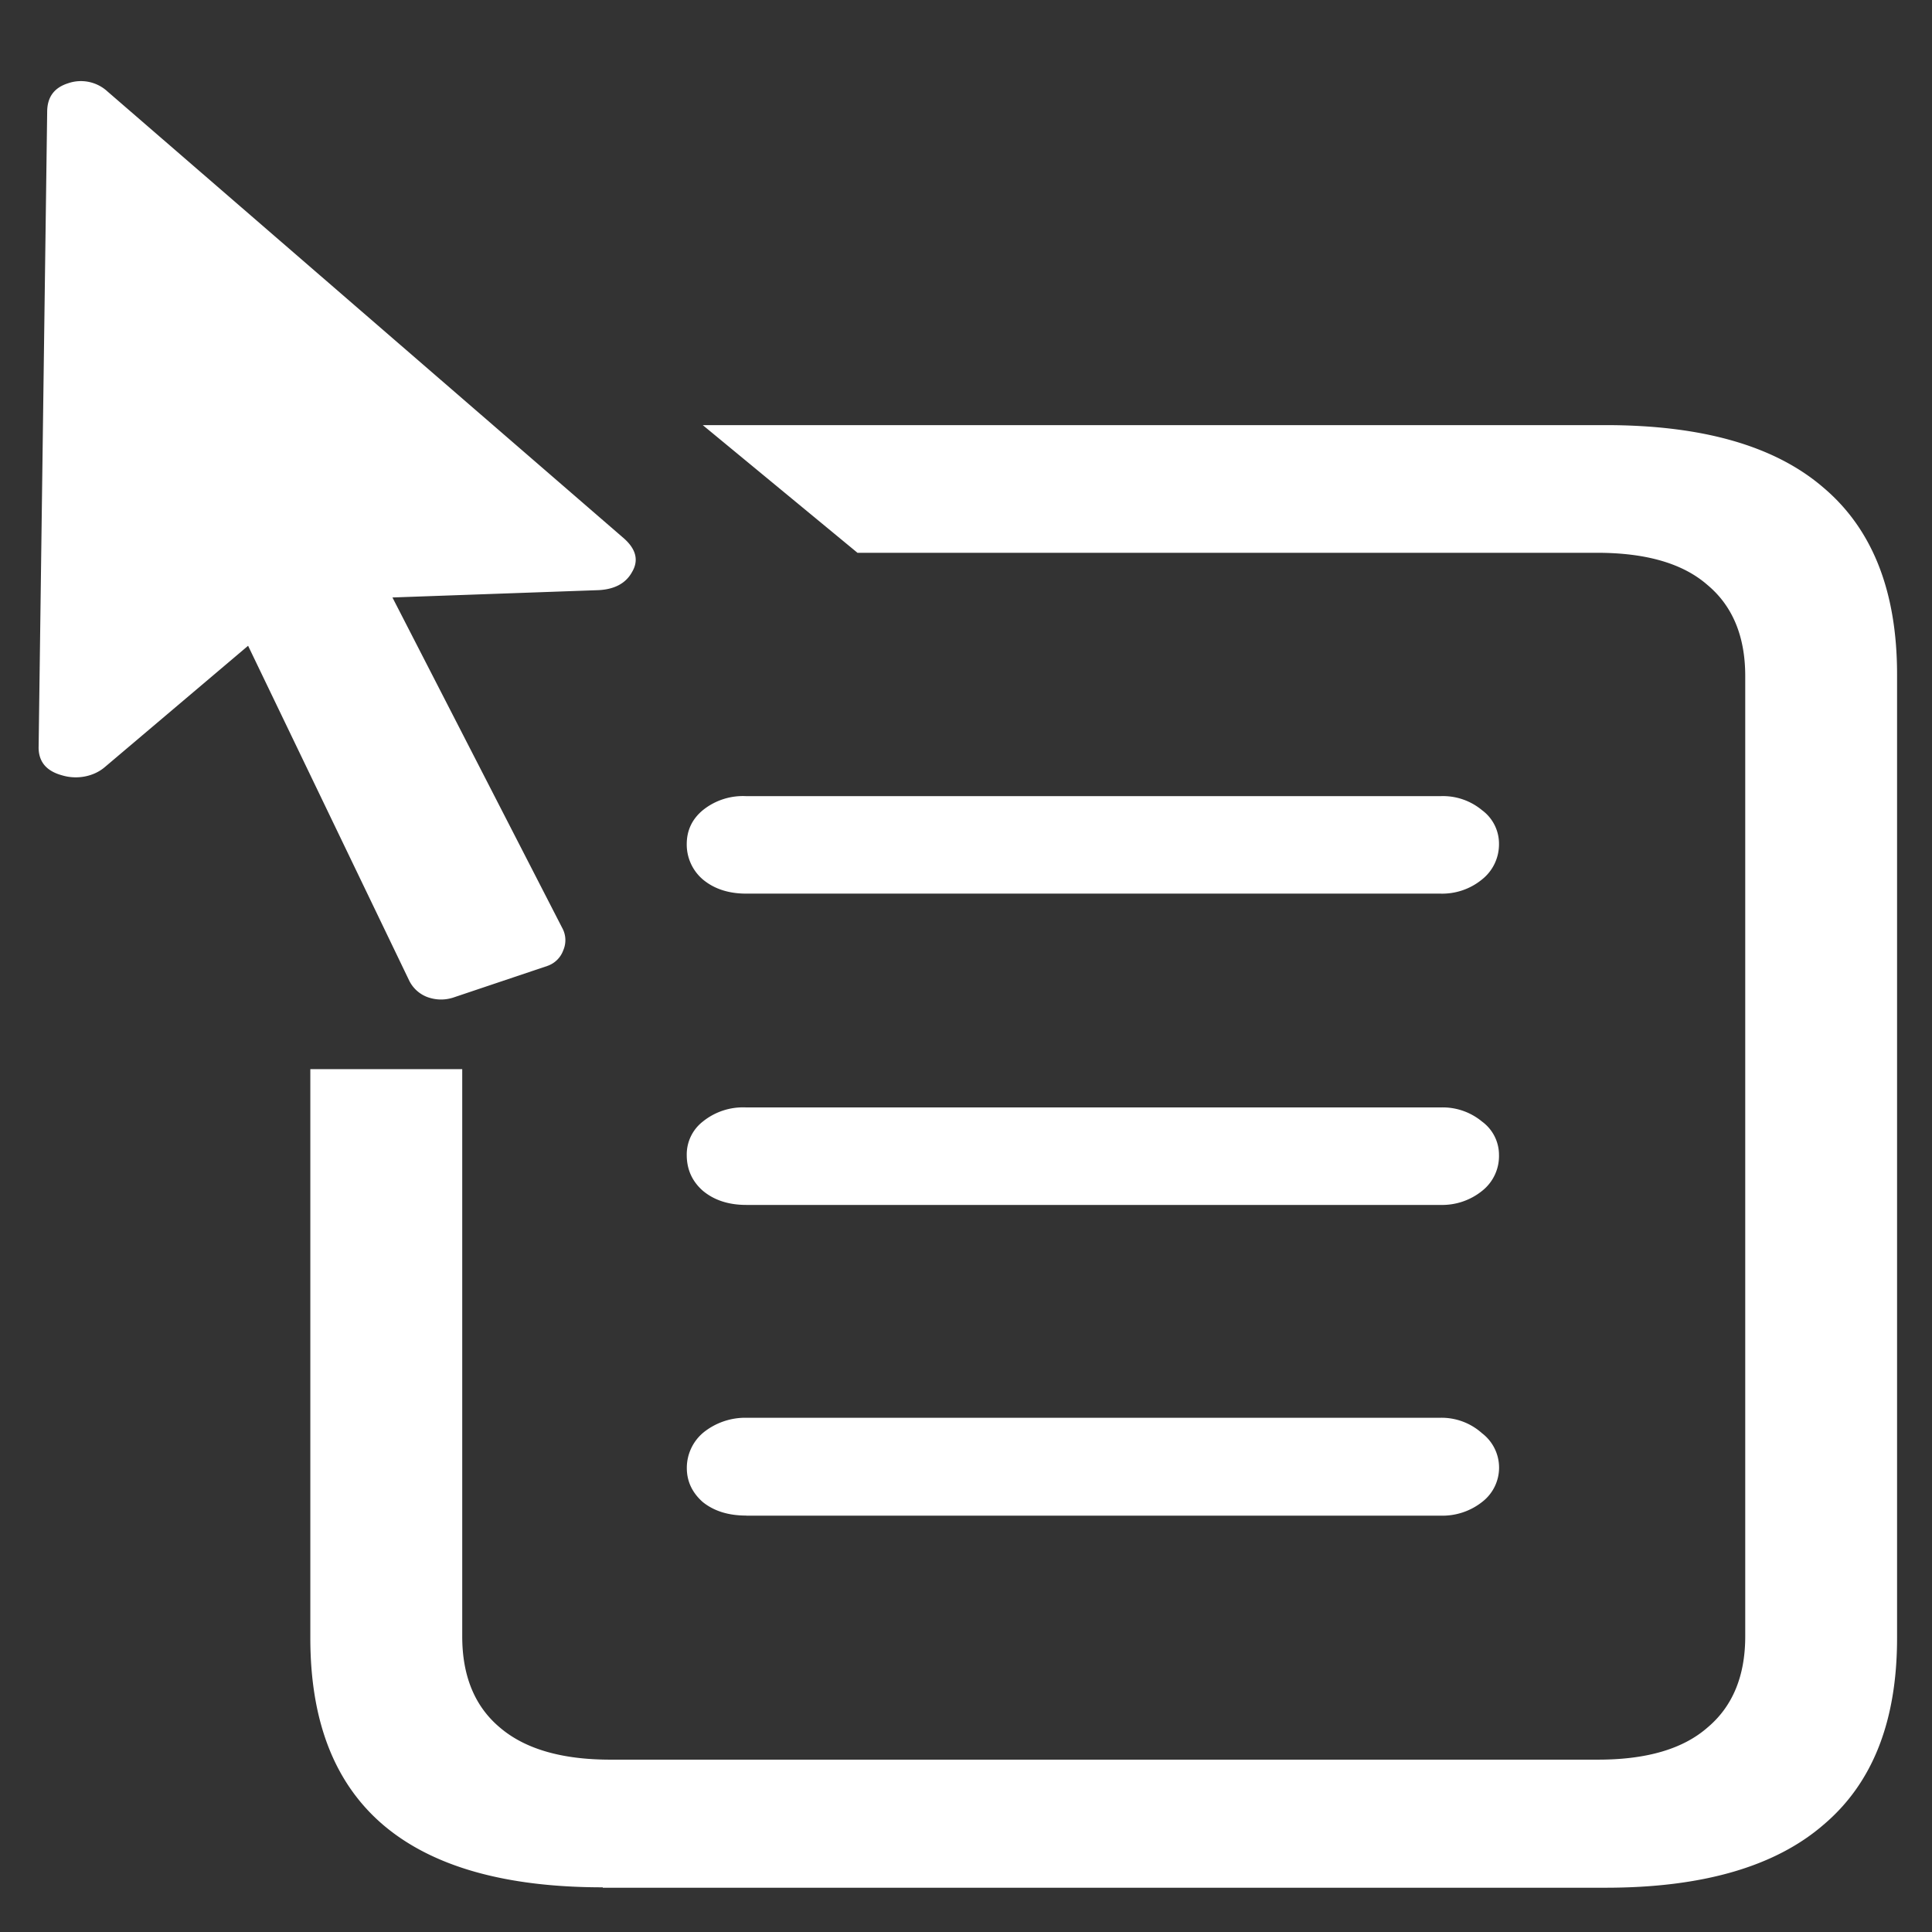 <svg xmlns="http://www.w3.org/2000/svg" width="24" height="24"><rect width="100%" height="100%" fill="#333333" stroke="none"/><path style="stroke:none;fill-rule:nonzero;fill:#fff;fill-opacity:1" d="M7.488 23.45h12.457c1.203 0 2.106-.262 2.707-.782.61-.516.914-1.285.914-2.32V8.378c0-1.03-.304-1.804-.914-2.32-.601-.519-1.504-.777-2.707-.777H8.73l1.922 1.586h9.188c.61 0 1.066.133 1.37.399.313.261.47.64.47 1.132v11.93c0 .492-.157.871-.47 1.133-.304.266-.757.398-1.358.398H7.582c-.602 0-1.059-.132-1.371-.398-.313-.262-.469-.64-.469-1.133v-7.047H3.855v7.067c0 1.035.301 1.804.903 2.32.61.52 1.52.777 2.73.777ZM9.27 11.101h8.625a.779.779 0 0 0 .515-.176.556.556 0 0 0 .211-.438.516.516 0 0 0-.21-.422.759.759 0 0 0-.516-.175H9.27a.794.794 0 0 0-.54.175c-.132.11-.199.25-.199.422a.57.57 0 0 0 .2.438c.14.117.32.176.539.176Zm0 3.867h8.625a.79.79 0 0 0 .523-.18.55.55 0 0 0 .203-.441.513.513 0 0 0-.21-.414.766.766 0 0 0-.516-.176H9.27a.794.794 0 0 0-.54.176.517.517 0 0 0-.199.414c0 .18.067.328.2.445.14.117.32.176.539.176Zm0 3.86h8.625a.795.795 0 0 0 .515-.169.537.537 0 0 0 0-.855.752.752 0 0 0-.515-.192H9.27a.829.829 0 0 0-.528.18.571.571 0 0 0-.21.445c0 .164.066.305.198.422.141.113.32.168.54.168ZM.48 9.265c-.007.191.09.312.293.367.184.055.391.015.528-.102l1.781-1.508 2.004 4.165a.414.414 0 0 0 .223.199c.109.039.214.039.316.008L6.797 12a.32.32 0 0 0 .2-.195.314.314 0 0 0-.013-.278L4.875 7.422l2.531-.09c.219-.004.367-.082.446-.227.085-.144.05-.285-.106-.421l-6.41-5.547a.487.487 0 0 0-.492-.102c-.172.055-.258.172-.258.356Zm0 0"/></svg>